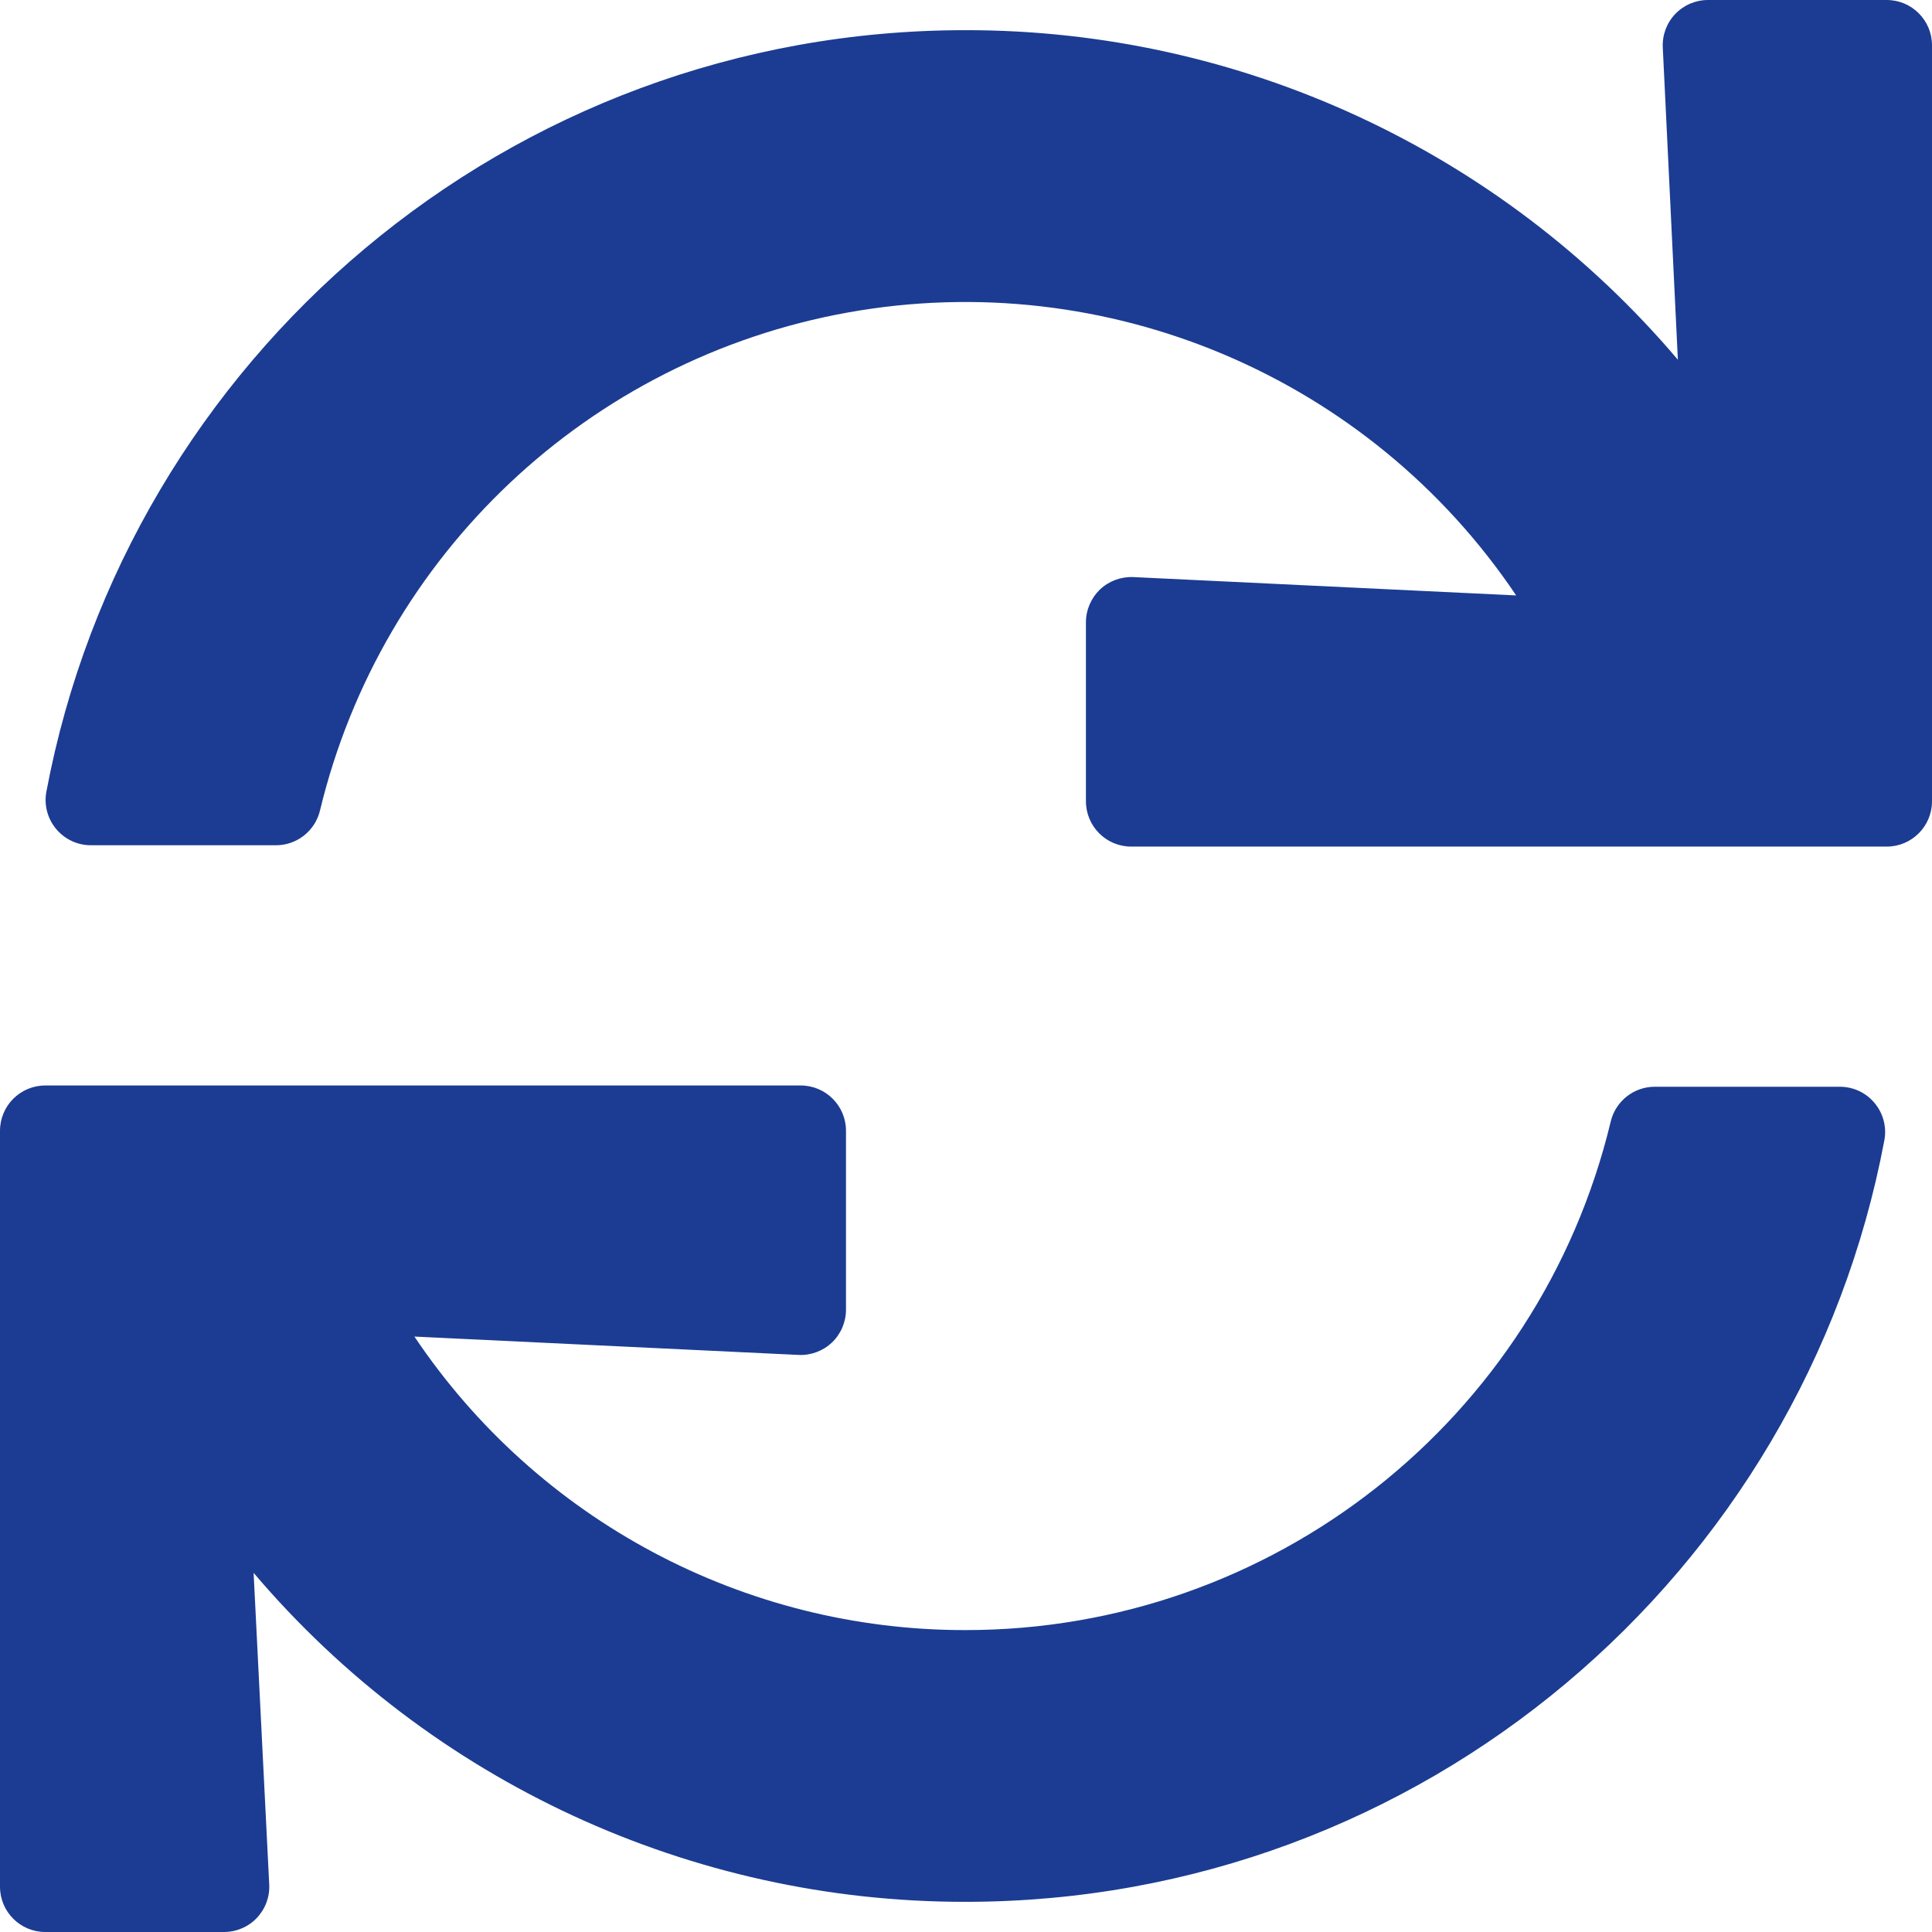 <?xml version="1.0" encoding="UTF-8"?>
<svg width="26px" height="26px" viewBox="0 0 26 26" version="1.1" xmlns="http://www.w3.org/2000/svg" xmlns:xlink="http://www.w3.org/1999/xlink">
    <!-- Generator: Sketch 55.2 (78181) - https://sketchapp.com -->
    <title>sync</title>
    <desc>Created with Sketch.</desc>
    <g id="Account" stroke="none" stroke-width="1" fill="none" fill-rule="evenodd">
        <g id="Billing" transform="translate(-514, -215)" fill="#1B3C92" fill-rule="nonzero">
            <g id="sync" transform="translate(514, 215)">
                <path d="M22.377,0.638 L22.58,4.841 C20.192,2.024 16.684,0.402 12.991,0.406 C6.842,0.406 1.722,4.82 0.624,10.655 C0.591,10.833 0.639,11.016 0.755,11.155 C0.871,11.295 1.042,11.375 1.223,11.375 L3.714,11.375 C3.997,11.375 4.242,11.18 4.307,10.905 C5.137,7.46 7.924,4.832 11.412,4.205 C14.899,3.579 18.427,5.073 20.404,8.013 L15.252,7.766 C15.086,7.759 14.923,7.819 14.802,7.934 C14.682,8.05 14.614,8.209 14.614,8.376 L14.614,10.783 C14.614,11.12 14.887,11.393 15.223,11.393 L25.391,11.393 C25.727,11.393 26,11.12 26,10.783 L26,0.609 C26,0.273 25.727,0 25.391,0 L22.985,0 C22.819,0 22.659,0.068 22.544,0.189 C22.429,0.31 22.369,0.472 22.377,0.638 Z M12.991,21.937 C10.016,21.94 7.235,20.458 5.577,17.987 L10.747,18.234 C10.913,18.242 11.076,18.181 11.197,18.066 C11.317,17.951 11.385,17.791 11.385,17.625 L11.385,15.218 C11.385,14.881 11.112,14.608 10.776,14.608 L0.609,14.608 C0.273,14.608 0,14.881 0,15.218 L0,25.391 C0,25.727 0.273,26 0.609,26 L3.014,26 C3.181,26 3.341,25.932 3.456,25.811 C3.571,25.69 3.632,25.527 3.623,25.36 L3.413,21.167 C5.8,23.978 9.303,25.597 12.991,25.594 C19.141,25.594 24.261,21.18 25.359,15.345 C25.392,15.167 25.344,14.984 25.228,14.845 C25.113,14.705 24.941,14.625 24.76,14.625 L22.269,14.625 C21.986,14.625 21.741,14.82 21.676,15.095 C20.711,19.109 17.12,21.939 12.991,21.937 Z" id="Shape"></path>
            </g>
        </g>
    </g>
</svg>